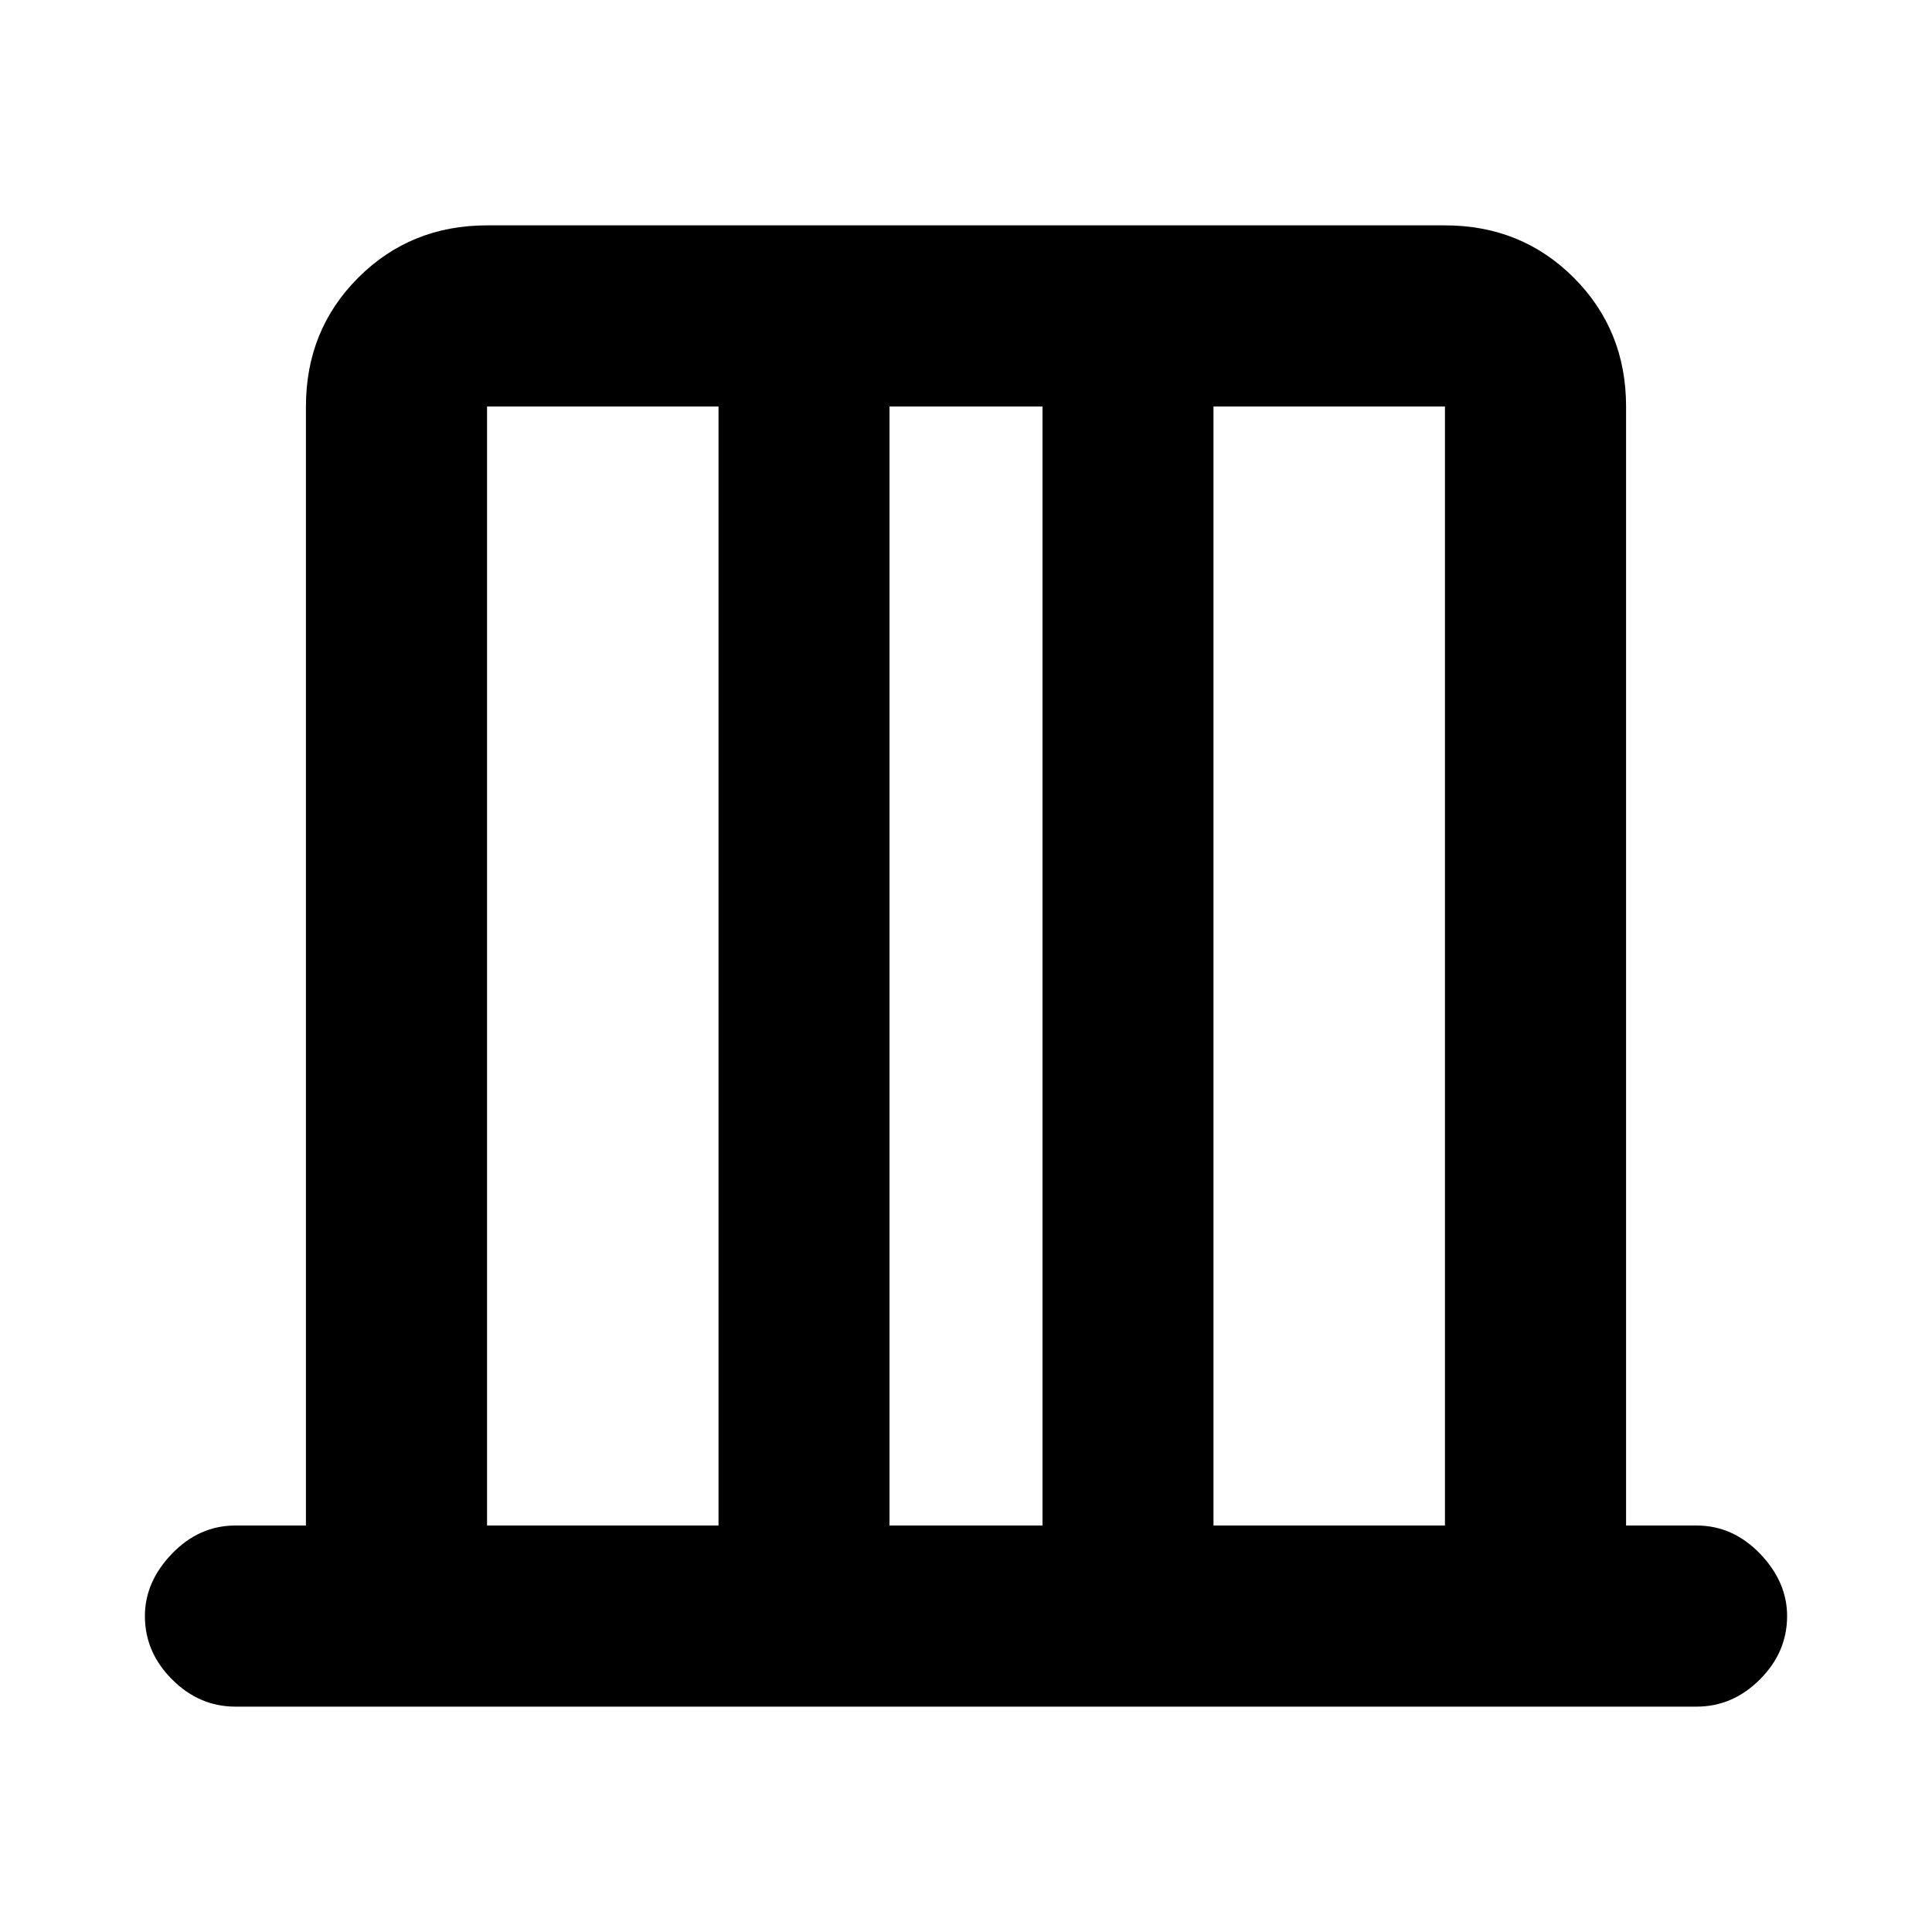 <svg xmlns="http://www.w3.org/2000/svg" height="20" width="20"><path d="M5.042 15.792h2.396V4.208H5.042Zm4.166 0h1.584V4.208H9.208Zm3.354 0h2.396V4.208h-2.396Zm-7.52 0V4.208v11.584Zm9.916 0V4.208v11.584Zm-12.52 1.875q-.376 0-.657-.282-.281-.281-.281-.656 0-.354.281-.646.281-.291.657-.291h.729V4.208q0-.791.541-1.333.542-.542 1.334-.542h9.916q.792 0 1.334.542.541.542.541 1.333v11.584h.729q.376 0 .657.291.281.292.281.646 0 .375-.281.656-.281.282-.657.282Z"/></svg>